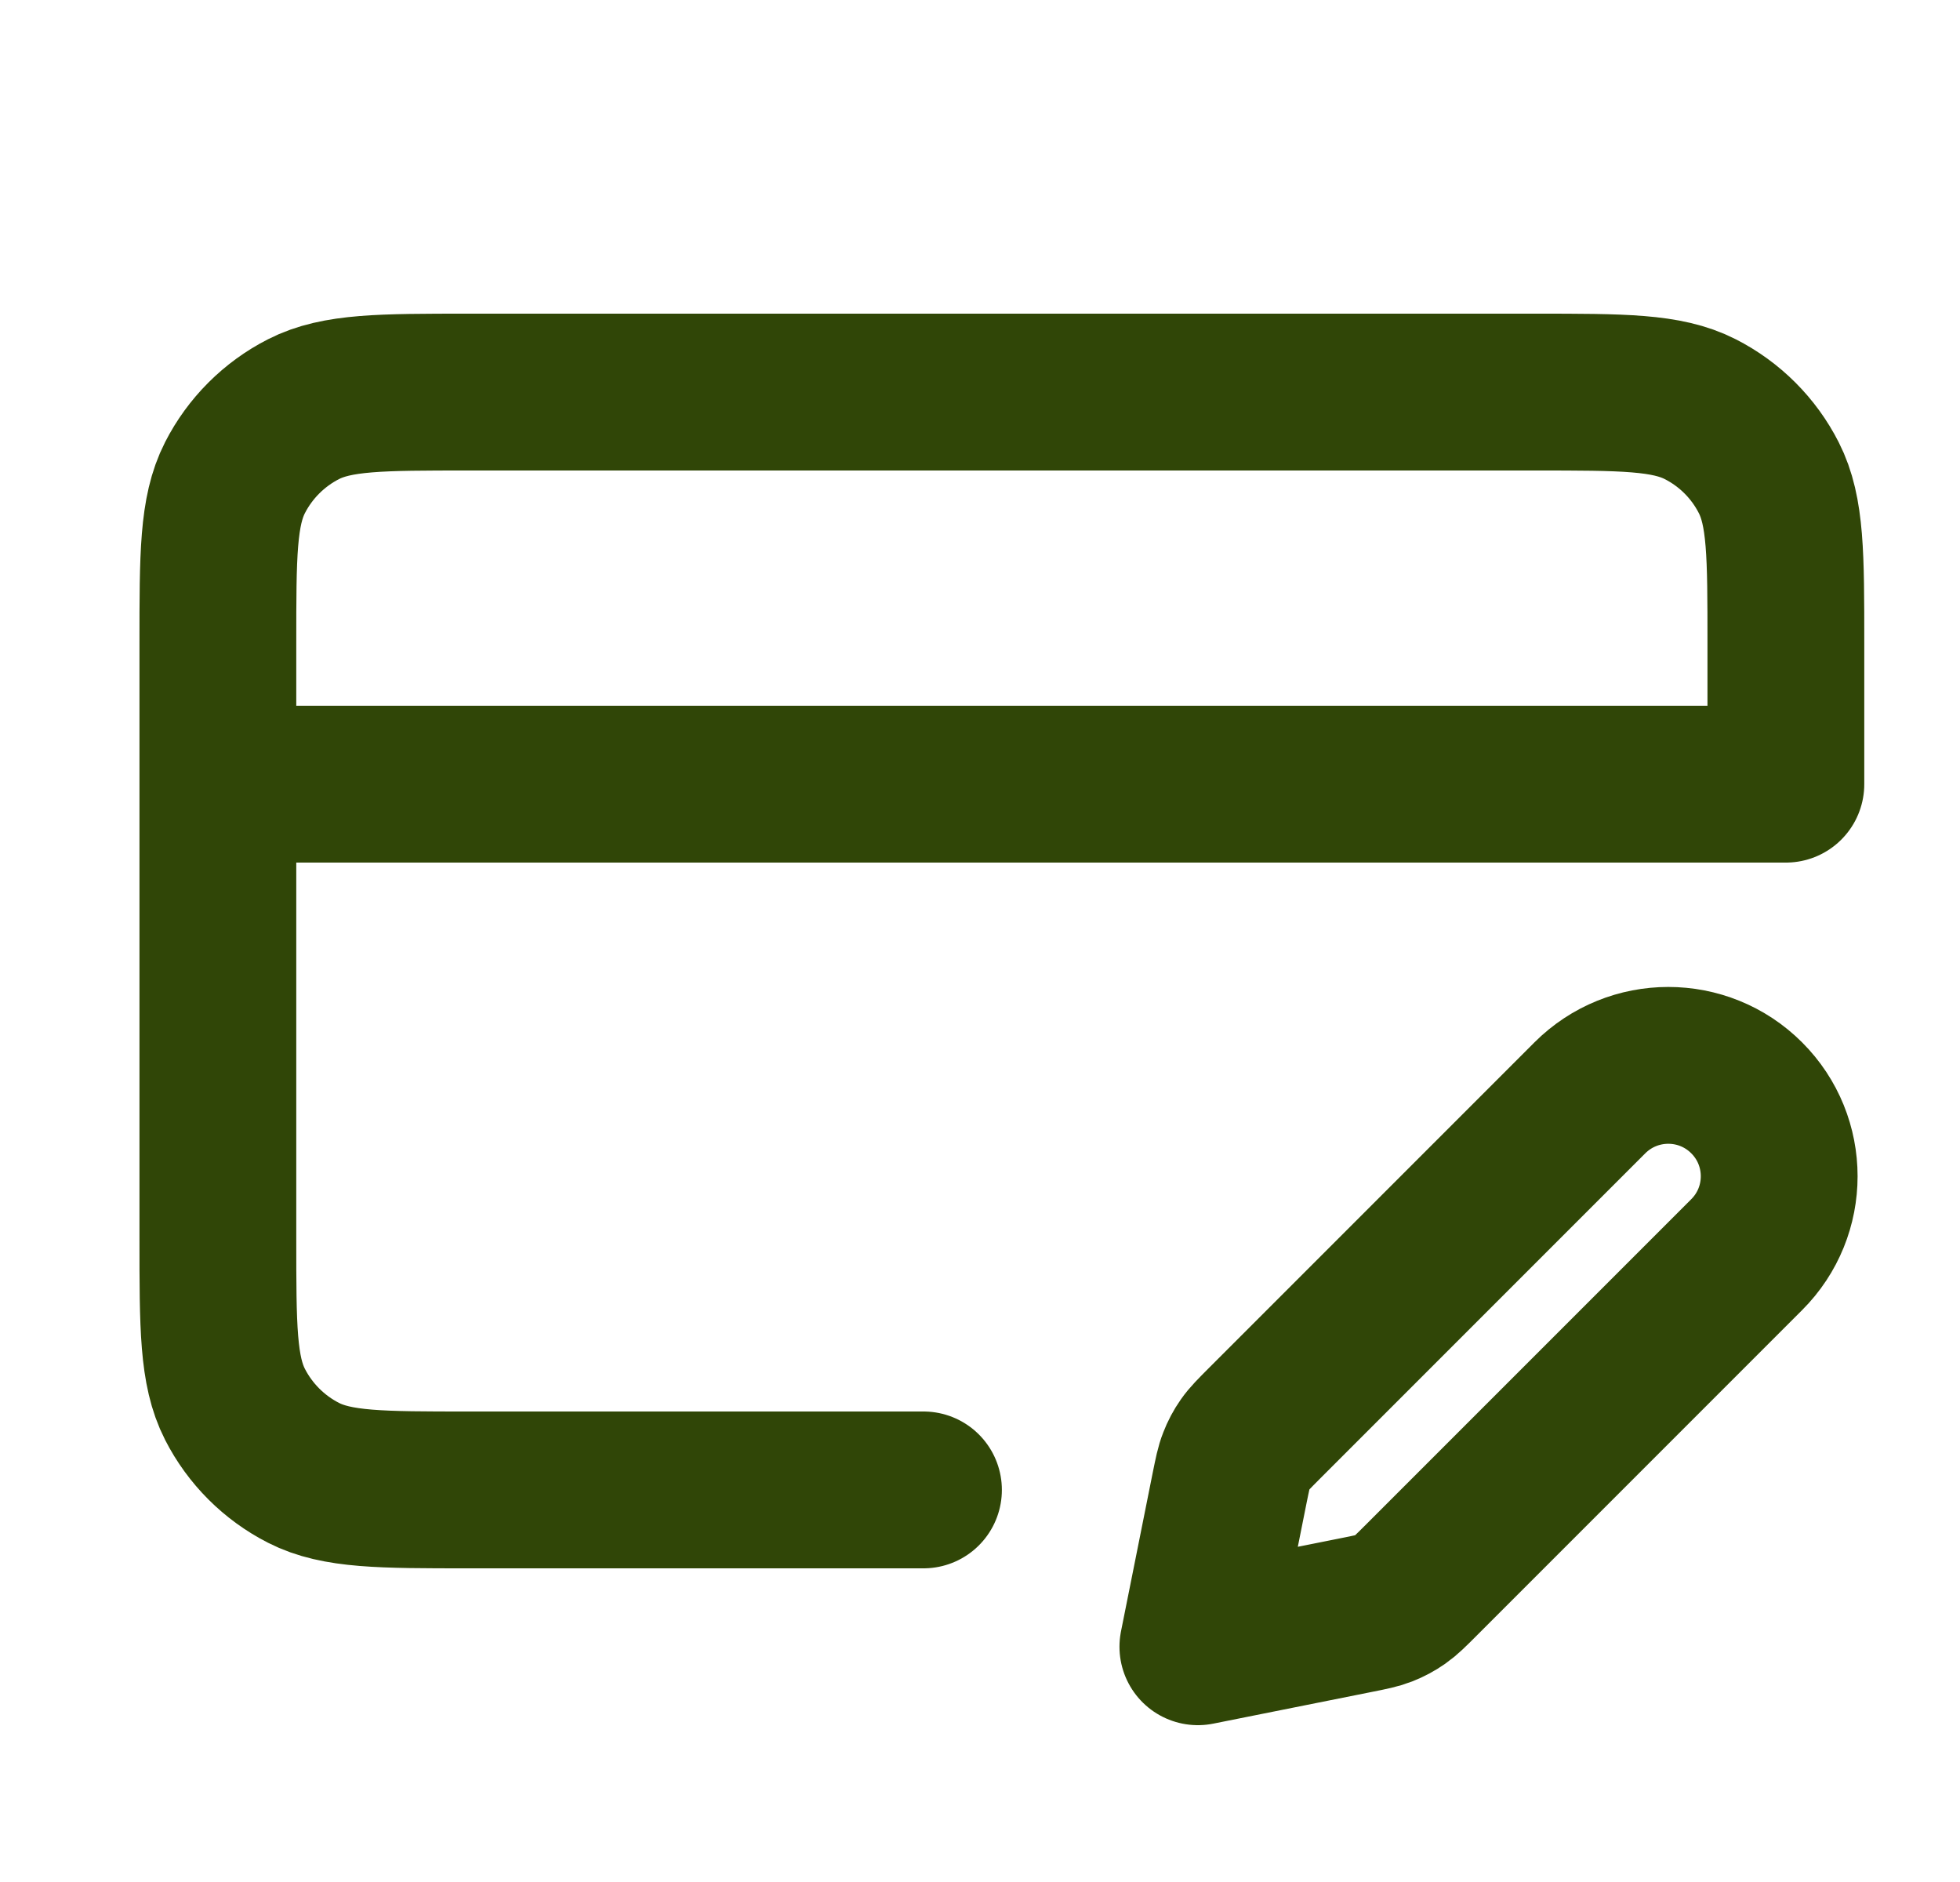 <svg width="25" height="24" viewBox="0 0 25 24" fill="none" xmlns="http://www.w3.org/2000/svg">
<path d="M2.779 10H22.779V8.2C22.779 7.08 22.779 6.52 22.561 6.092C22.37 5.716 22.064 5.41 21.687 5.218C21.259 5 20.699 5 19.579 5H5.979C4.859 5 4.299 5 3.871 5.218C3.495 5.41 3.189 5.716 2.997 6.092C2.779 6.52 2.779 7.08 2.779 8.2V15.8C2.779 16.92 2.779 17.48 2.997 17.908C3.189 18.284 3.495 18.59 3.871 18.782C4.299 19 4.859 19 5.979 19H11.779M15.279 21L17.304 20.595C17.481 20.56 17.569 20.542 17.651 20.51C17.724 20.481 17.794 20.444 17.858 20.399C17.931 20.348 17.994 20.285 18.122 20.157L22.279 16C22.832 15.448 22.832 14.552 22.279 14C21.727 13.448 20.832 13.448 20.279 14L16.122 18.157C15.995 18.285 15.931 18.348 15.88 18.421C15.835 18.485 15.798 18.555 15.77 18.628C15.737 18.71 15.72 18.799 15.684 18.975L15.279 21Z" stroke="#304607" stroke-width="2" stroke-linecap="round" stroke-linejoin="round"/>
</svg>
